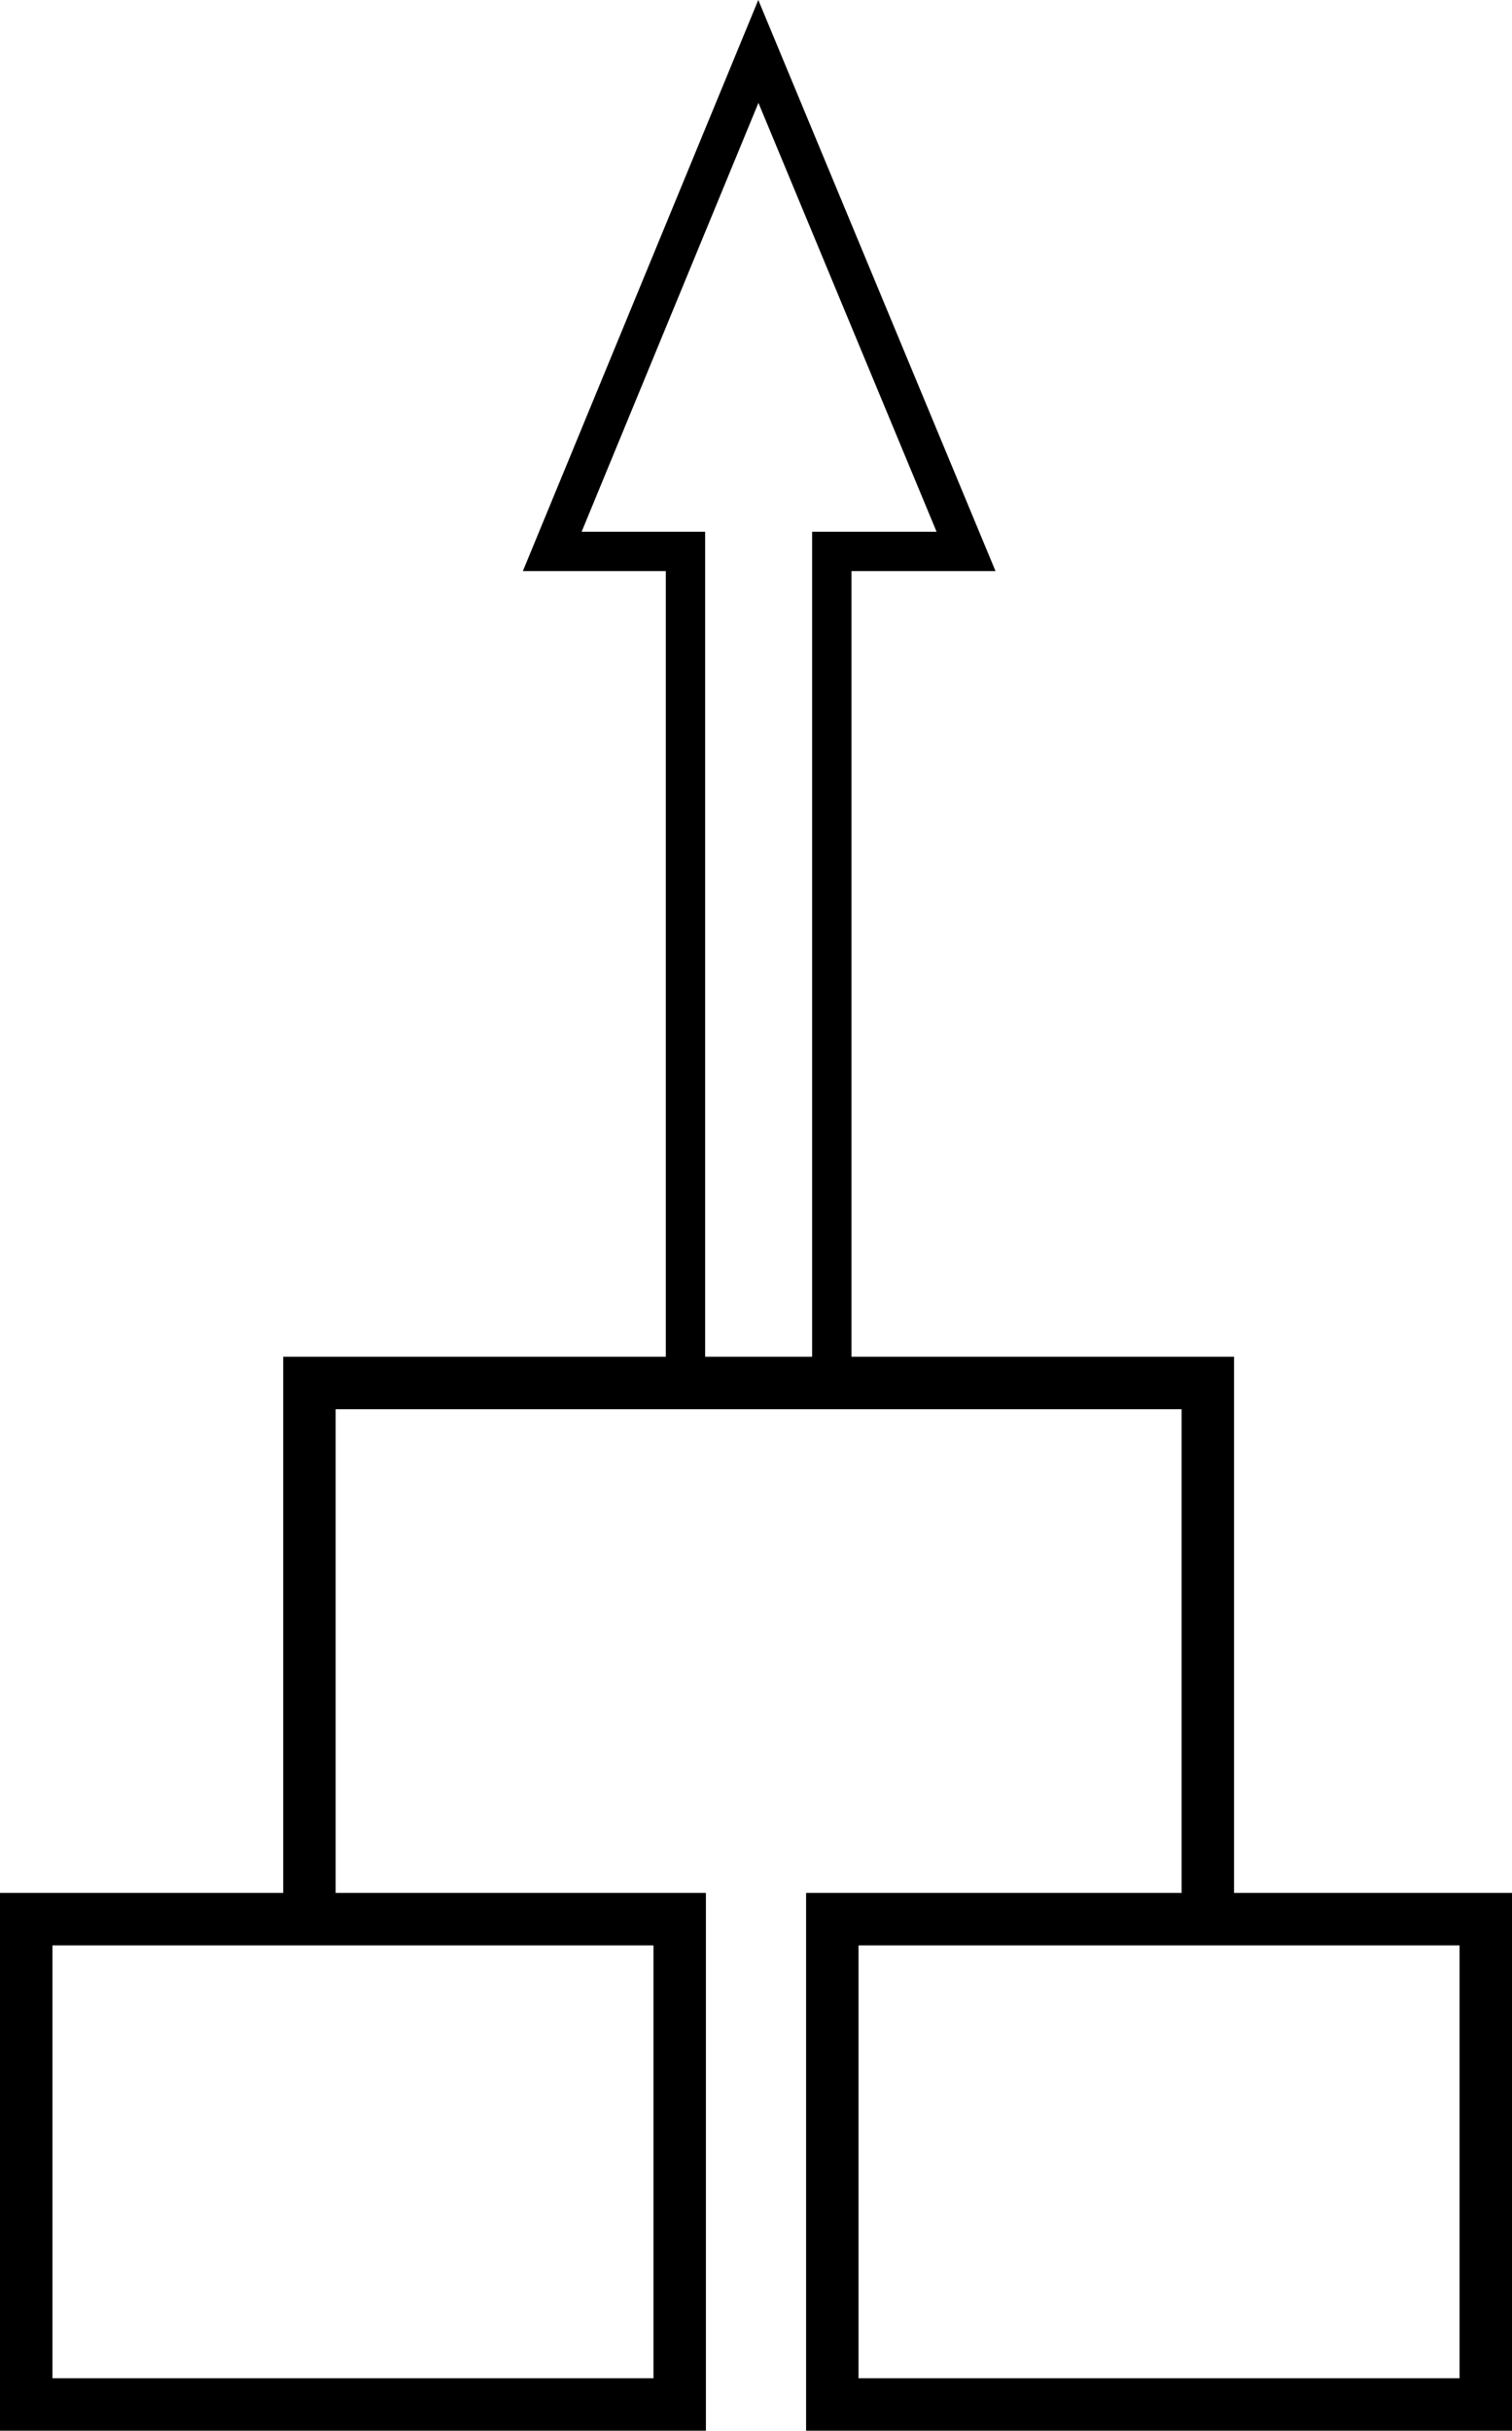 <?xml version="1.0" encoding="UTF-8" standalone="no"?>
<svg
   viewBox="0 0 28.83 46.33"
   version="1.1"
   id="svg985"
   sodipodi:docname="ImporterAlgo.svg"
   width="28.83"
   height="46.33"
   inkscape:version="1.3.2 (091e20ef0f, 2023-11-25, custom)"
   xmlns:inkscape="http://www.inkscape.org/namespaces/inkscape"
   xmlns:sodipodi="http://sodipodi.sourceforge.net/DTD/sodipodi-0.dtd"
   xmlns="http://www.w3.org/2000/svg"
   xmlns:svg="http://www.w3.org/2000/svg">
  <sodipodi:namedview
     id="namedview985"
     pagecolor="#ffffff"
     bordercolor="#000000"
     borderopacity="0.25"
     inkscape:showpageshadow="2"
     inkscape:pageopacity="0.0"
     inkscape:pagecheckerboard="0"
     inkscape:deskcolor="#d1d1d1"
     inkscape:zoom="0.47344052"
     inkscape:cx="235.51005"
     inkscape:cy="-109.83428"
     inkscape:window-width="1256"
     inkscape:window-height="746"
     inkscape:window-x="0"
     inkscape:window-y="0"
     inkscape:window-maximized="1"
     inkscape:current-layer="Nouveau" />
  <defs
     id="defs1">
    <style
       id="style1">.cls-1,.cls-10,.cls-13,.cls-14,.cls-15,.cls-16,.cls-3,.cls-32,.cls-33,.cls-4,.cls-43,.cls-44,.cls-51,.cls-6{fill:none;}.cls-1,.cls-10,.cls-14,.cls-15,.cls-16,.cls-18,.cls-19,.cls-3,.cls-4,.cls-43,.cls-44,.cls-45,.cls-48,.cls-51,.cls-6{stroke:#000;}.cls-1,.cls-12,.cls-13,.cls-14,.cls-19,.cls-43{stroke-linecap:round;}.cls-1,.cls-10,.cls-12,.cls-13,.cls-14,.cls-15,.cls-16,.cls-18,.cls-19,.cls-32,.cls-33,.cls-4,.cls-43,.cls-44,.cls-45,.cls-48,.cls-51,.cls-6{stroke-miterlimit:10;}.cls-1,.cls-3,.cls-4,.cls-48{stroke-width:5px;}.cls-19,.cls-2,.cls-48{fill:#fff;}.cls-3{stroke-linejoin:bevel;}.cls-5{font-size:23.57px;fill:#999;}.cls-20,.cls-22,.cls-29,.cls-5,.cls-52,.cls-56,.cls-7{font-family:MyriadPro-Regular, Myriad Pro;}.cls-43,.cls-6{stroke-width:4px;}.cls-7{font-size:21px;}.cls-8{letter-spacing:-0.01em;}.cls-9{letter-spacing:-0.01em;}.cls-10{stroke-width:8px;}.cls-11{letter-spacing:0.01em;}.cls-12{fill:#b3b3b3;stroke:#b3b3b3;}.cls-12,.cls-13,.cls-14{stroke-width:10px;}.cls-13{stroke:#fff;}.cls-15,.cls-19,.cls-32,.cls-33{stroke-width:3px;}.cls-17{font-size:31px;}.cls-17,.cls-39,.cls-47{font-family:HagridTextTrial-Extrabold, Hagrid Text Trial;font-weight:800;}.cls-18{fill:#e6e6e6;}.cls-20{font-size:19.5px;letter-spacing:-0.09em;}.cls-21{letter-spacing:-0.1em;}.cls-22{font-size:14px;letter-spacing:-0.02em;}.cls-23{letter-spacing:0em;}.cls-24{letter-spacing:-0.02em;}.cls-25{letter-spacing:0.02em;}.cls-26{letter-spacing:-0.01em;}.cls-27{letter-spacing:-0.01em;}.cls-28{letter-spacing:-0.01em;}.cls-29{font-size:15px;}.cls-30{letter-spacing:-0.03em;}.cls-31{letter-spacing:0em;}.cls-32{stroke:lime;}.cls-33{stroke:red;}.cls-34{letter-spacing:-0.01em;}.cls-35{letter-spacing:-0.01em;}.cls-36{letter-spacing:-0.01em;}.cls-37{letter-spacing:0.01em;}.cls-38{letter-spacing:-0.01em;}.cls-39{font-size:35px;}.cls-40{letter-spacing:0em;}.cls-41{letter-spacing:-0.02em;}.cls-42{letter-spacing:0em;}.cls-44{stroke-width:2px;}.cls-46{fill:#333;}.cls-47{font-size:80px;}.cls-49{font-size:59.12px;font-family:ChakraPetch-Regular, ChakraPetch Regular;}.cls-50{letter-spacing:-0.01em;}.cls-51{stroke-width:0.75px;}.cls-52{font-size:65px;}.cls-53{letter-spacing:0.01em;}.cls-54{letter-spacing:0.02em;}.cls-55{letter-spacing:-0.01em;}.cls-56{font-size:47.6px;}.cls-57{letter-spacing:-0.01em;}.cls-58{letter-spacing:0.01em;}.cls-59{letter-spacing:0.02em;}.cls-60{letter-spacing:-0.01em;}</style>
  </defs>
  <g
     id="Nouveau"
     transform="translate(-611,-663)">
    <rect
       class="cls-16"
       x="611.5"
       y="699.58"
       width="12.46"
       height="9.25"
       id="rect976"
       style="fill:none;stroke:#000000;stroke-miterlimit:10" />
    <rect
       class="cls-16"
       x="626.87"
       y="699.58"
       width="12.46"
       height="9.25"
       id="rect977"
       style="fill:none;stroke:#000000;stroke-miterlimit:10" />
    <polyline
       class="cls-16"
       points="690.45 51.43 690.45 41.21 707.58 41.21 707.58 51.43"
       id="polyline977"
       style="fill:none;stroke:#000000;stroke-miterlimit:10"
       transform="translate(-73.55,648.15)" />
    <polygon
       class="cls-51"
       points="700.41,25.36 700.41,41.2 697.62,41.2 697.62,25.36 695.08,25.36 699.01,15.83 702.97,25.36 "
       id="polygon977"
       style="fill:none;stroke:#000000;stroke-width:0.75px;stroke-miterlimit:10"
       transform="translate(-73.55,648.15)" />
  </g>
</svg>

